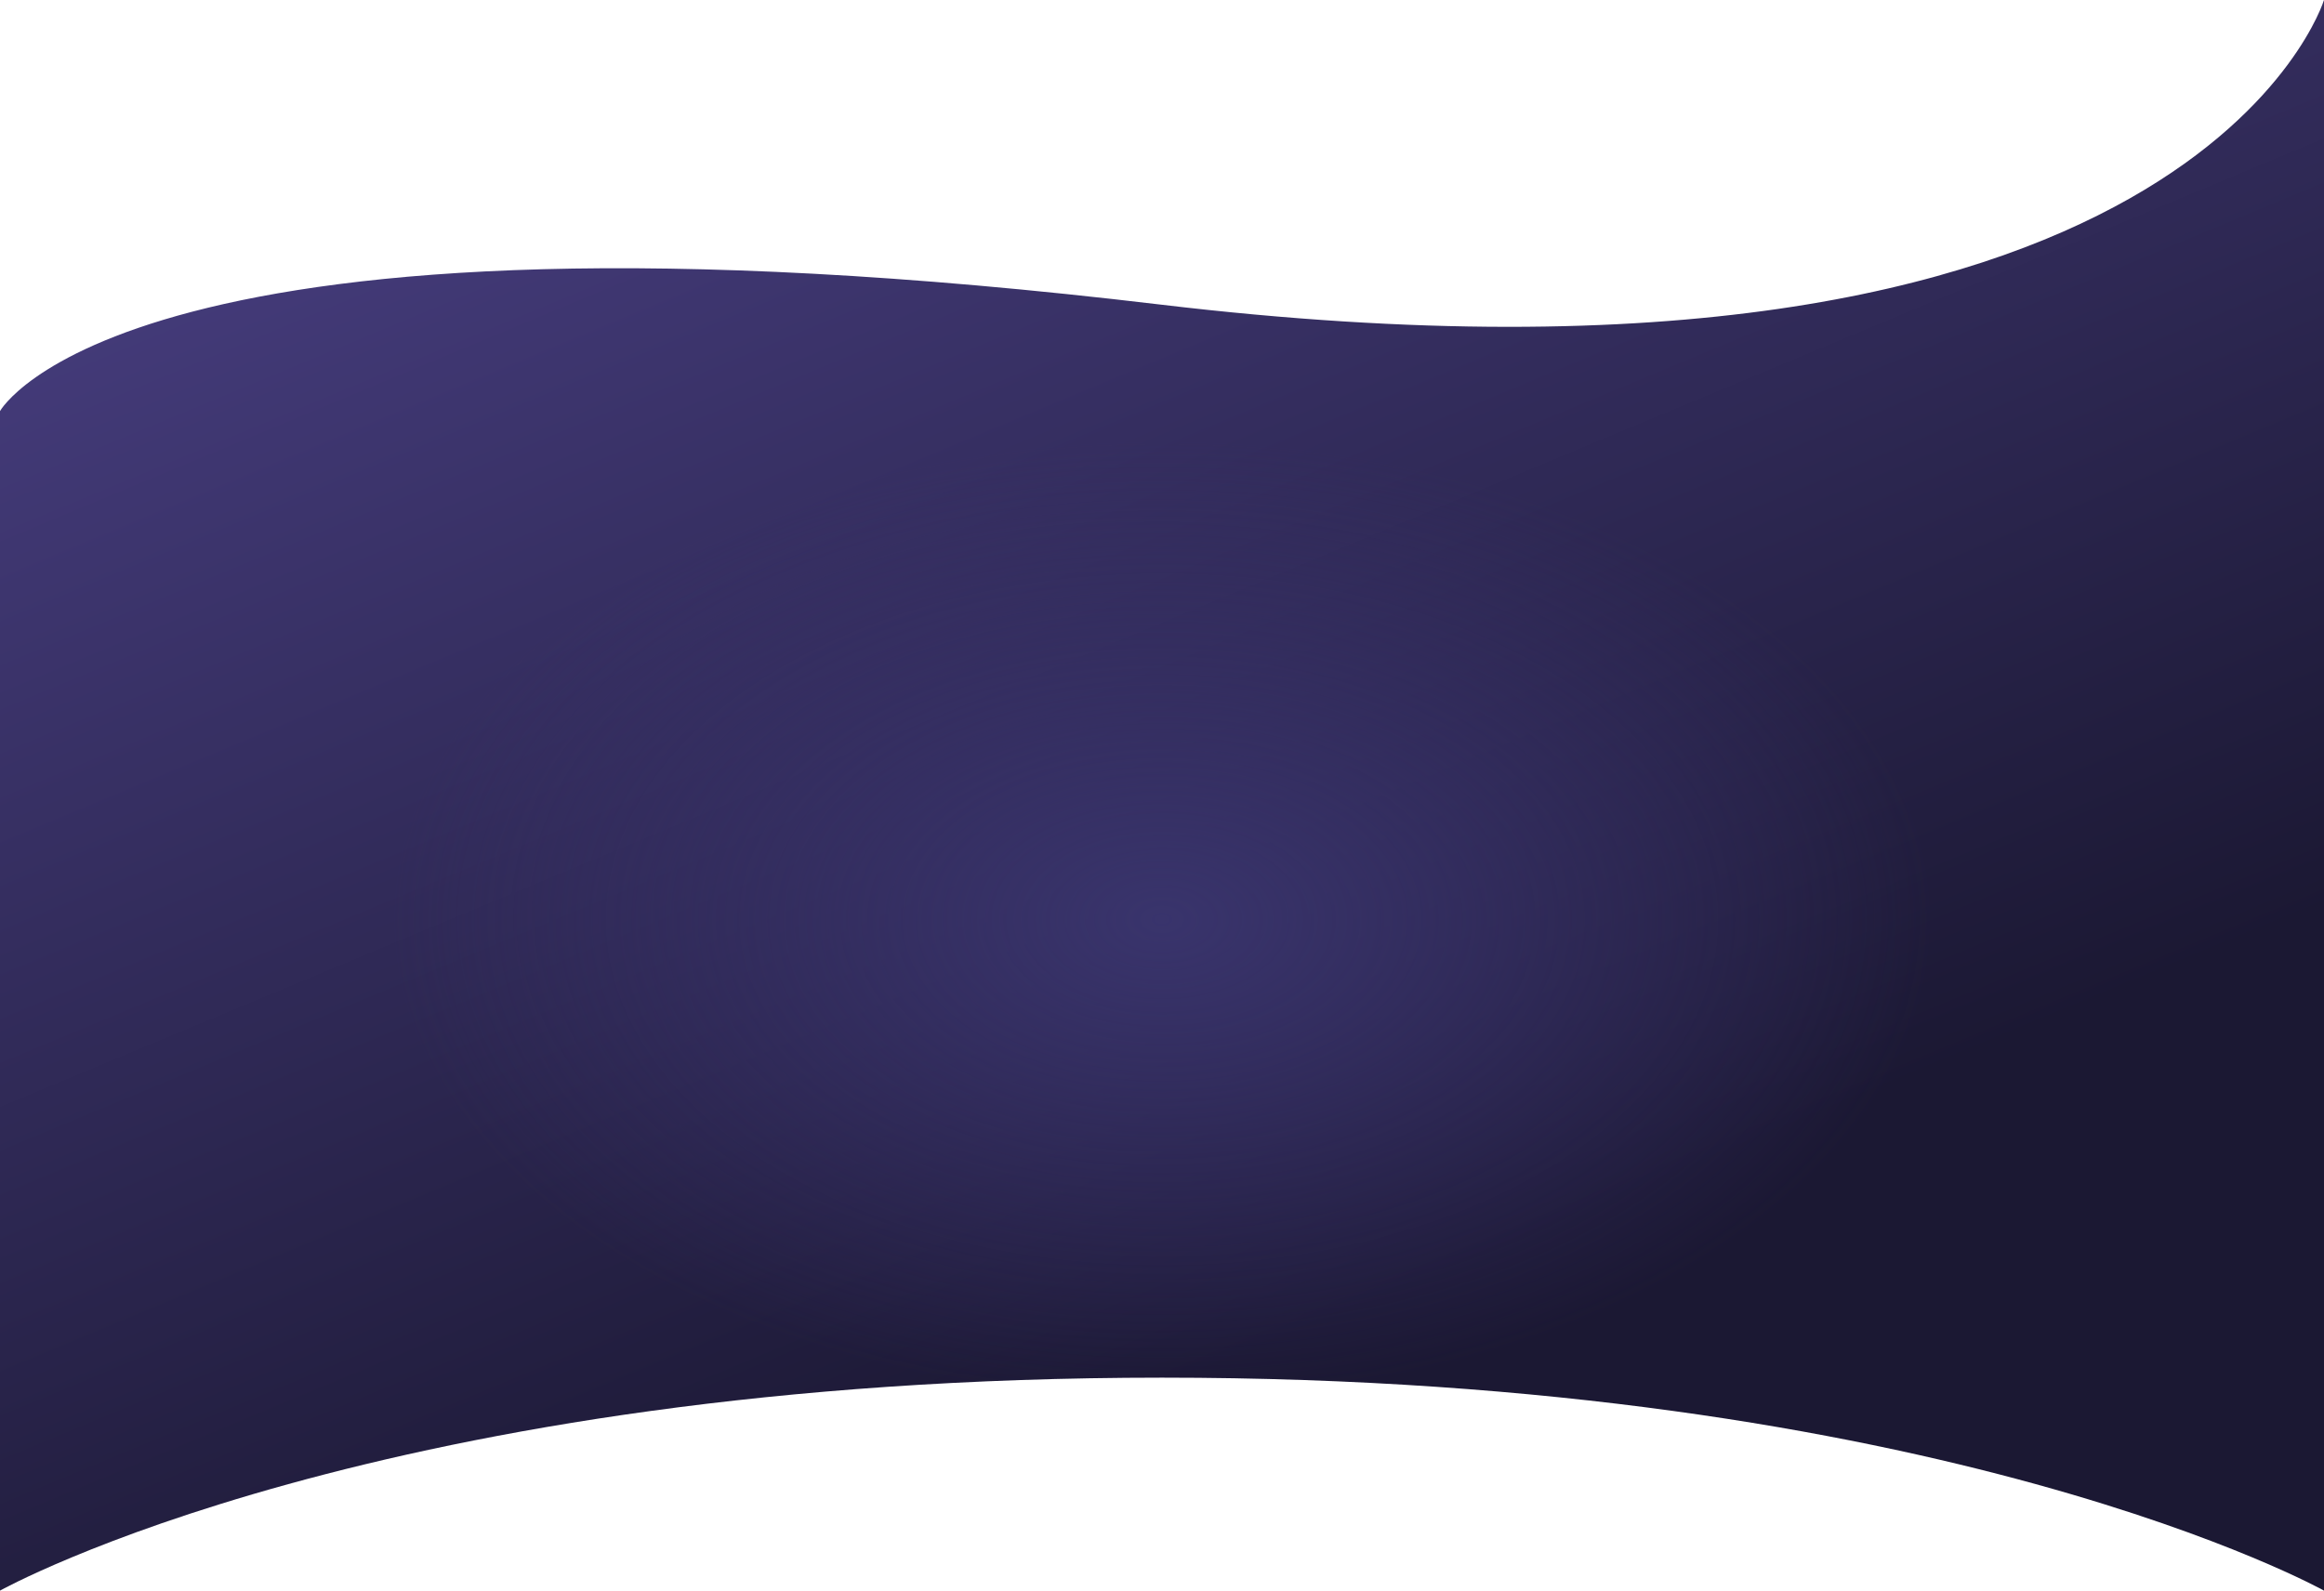 <svg width="1920" height="1315" viewBox="0 0 1920 1315" fill="none" xmlns="http://www.w3.org/2000/svg">
<path d="M0 1314.5V339.742C0 339.742 104.673 149.857 958.505 251.68C1812.34 353.502 1920 0 1920 0V1314.5C1920 1314.5 1605 1138.5 960 1138.5C315 1138.5 0 1314.5 0 1314.5Z" fill="url(#paint0_linear)"/>
<path d="M0 1314.5V339.742C0 339.742 104.673 149.857 958.505 251.68C1812.34 353.502 1920 0 1920 0V1314.5C1920 1314.5 1605 1138.5 960 1138.5C315 1138.5 0 1314.5 0 1314.5Z" fill="url(#paint1_radial)"/>
<defs>
<linearGradient id="paint0_linear" x1="-4.71188e-06" y1="276.5" x2="453.401" y2="1364.12" gradientUnits="userSpaceOnUse">
<stop stop-color="#443B7A"/>
<stop offset="1" stop-color="#1B1833"/>
</linearGradient>
<radialGradient id="paint1_radial" cx="0" cy="0" r="1" gradientUnits="userSpaceOnUse" gradientTransform="translate(960 760) rotate(90) scale(397 633.35)">
<stop stop-color="#39346C"/>
<stop offset="1" stop-color="#3C346E" stop-opacity="0"/>
</radialGradient>
</defs>
</svg>
